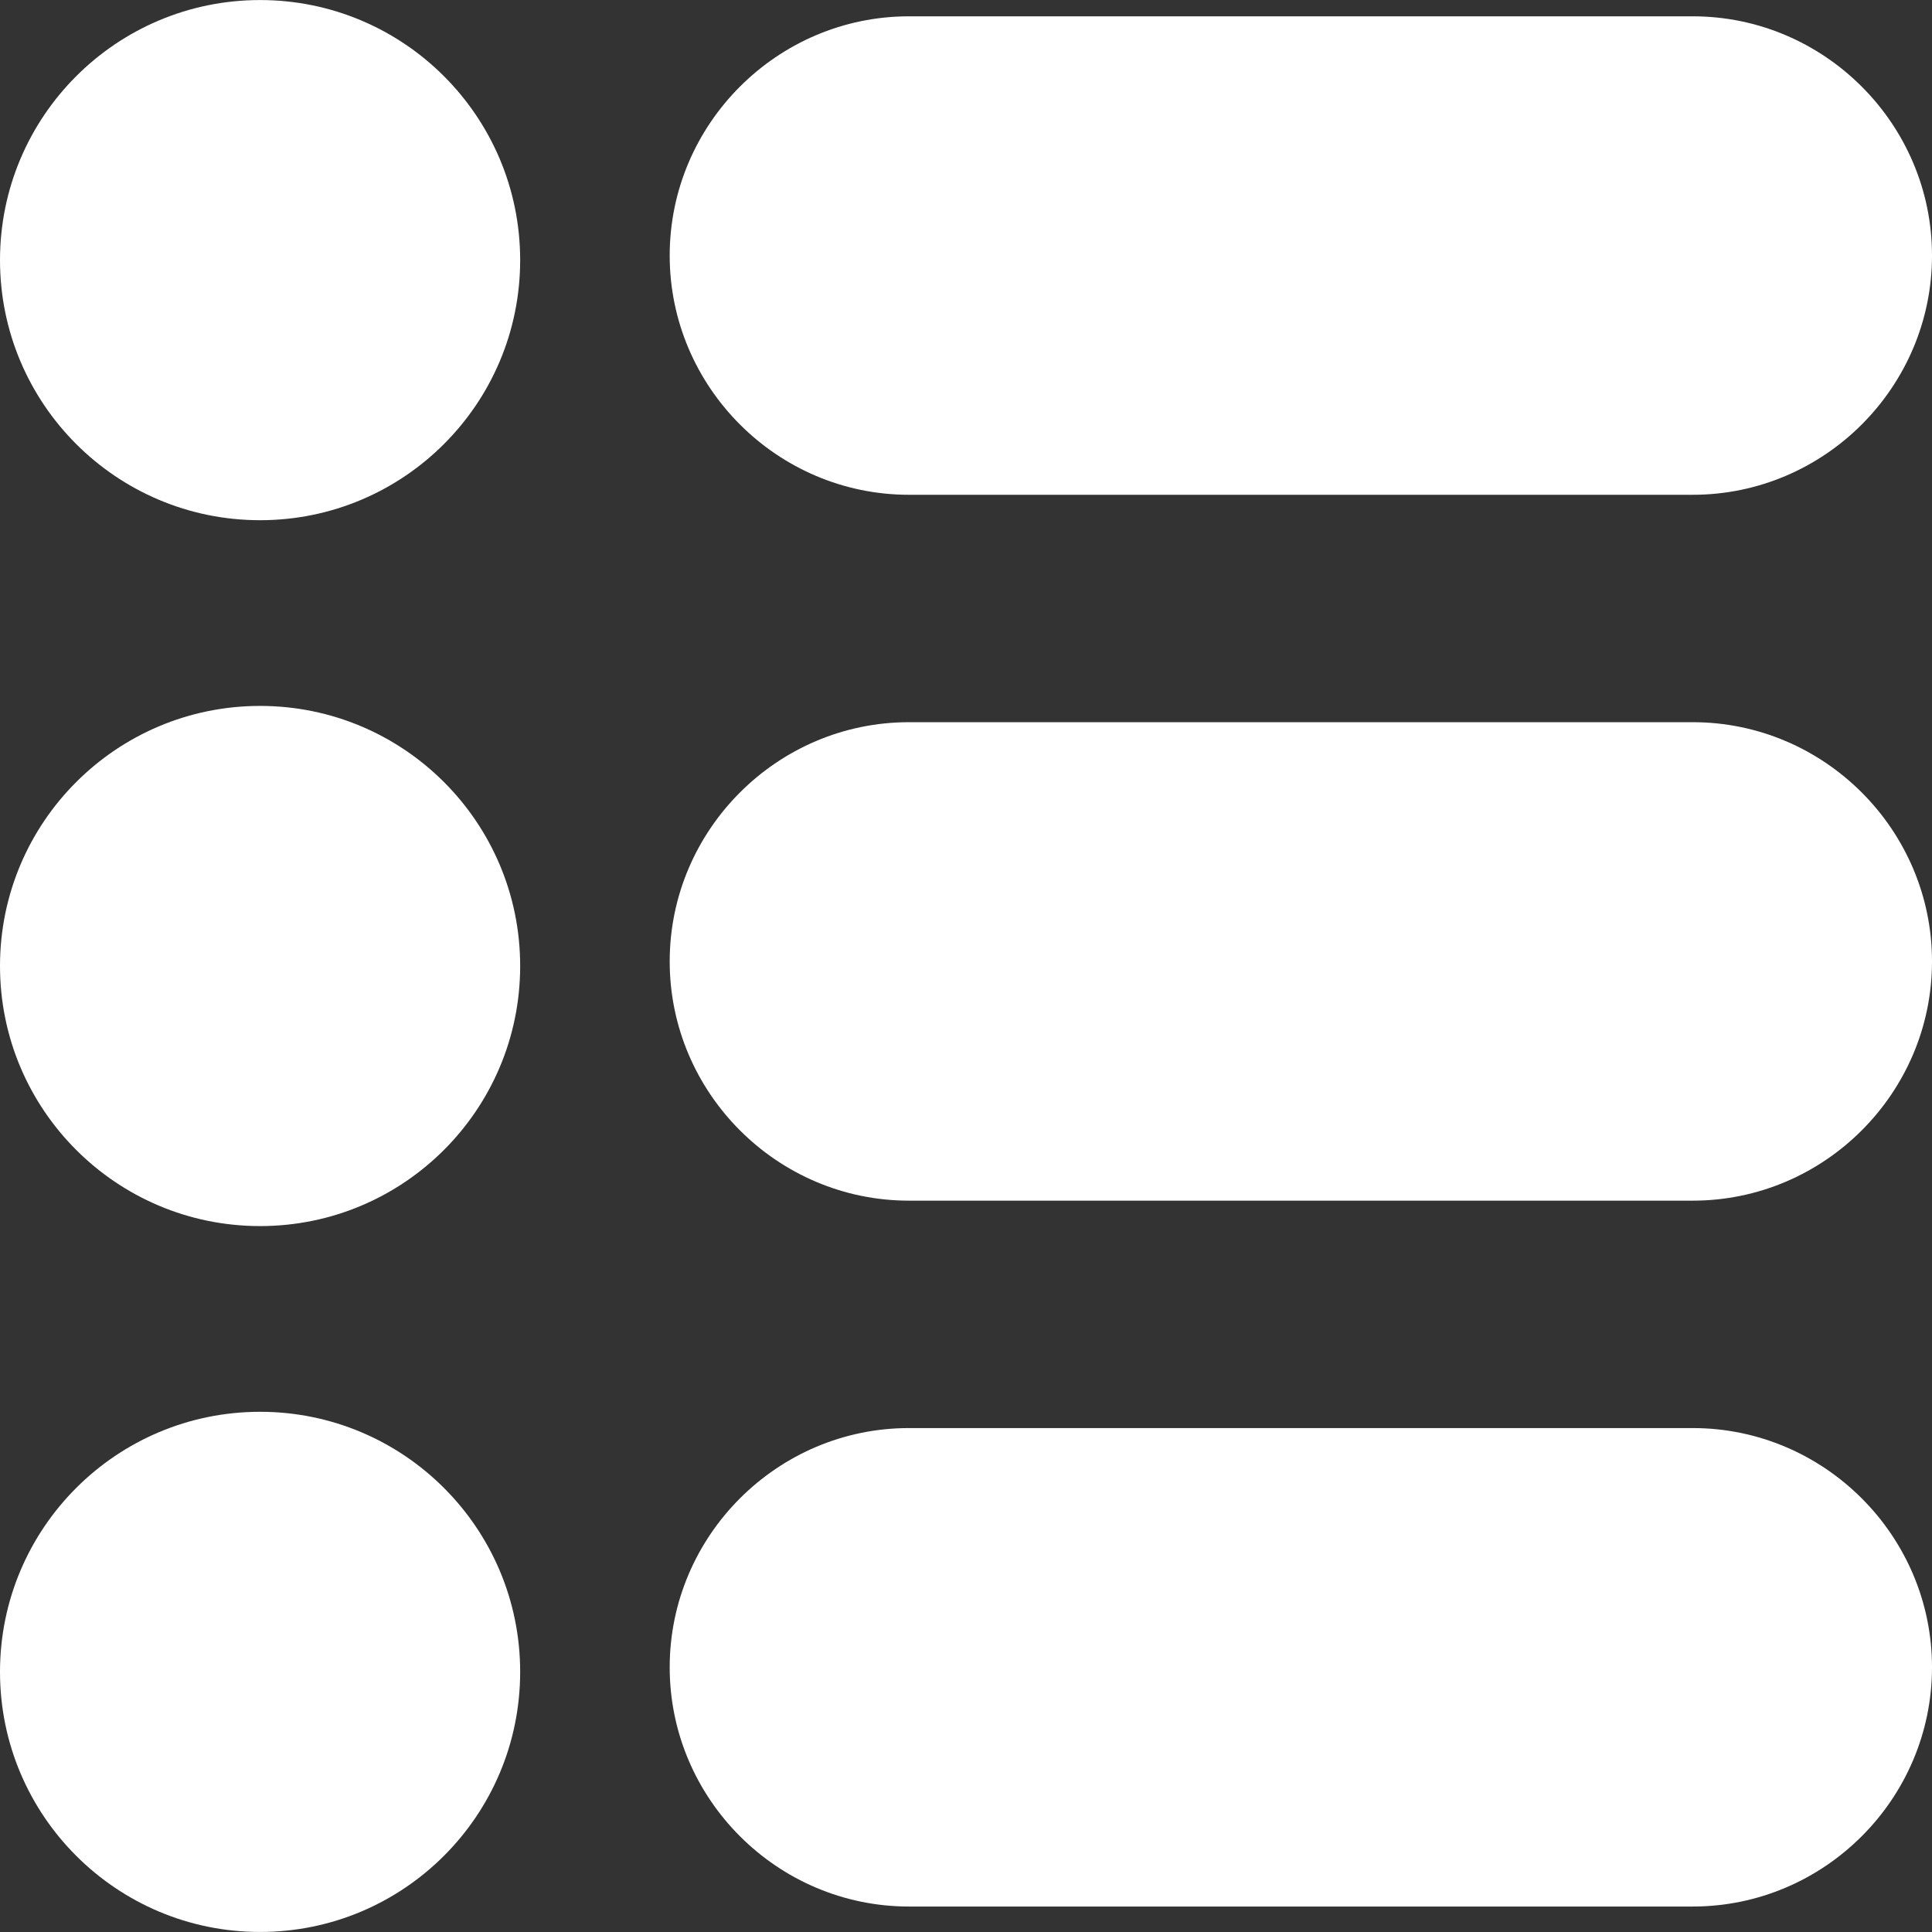 <svg fill="white" id="Capa_1" enable-background="new 0 0 526.77 526.77" height="512" viewBox="0 0 526.77 526.77" width="512" xmlns="http://www.w3.org/2000/svg"><rect x="0" y="0" width="526.77" height="526.77" fill="#333333" stroke="none"/><g><g fill="white" id="图层_x0020_1_23_"><g fill="white" id="_151268856" clip-rule="evenodd" fill-rule="evenodd"><g><circle id="_152772120" cx="70.913" cy="70.925" r="70.913"/><path fill="white" id="_152765208" d="m247.818 4.45h213.726c35.878 0 65.227 29.354 65.227 65.227 0 35.878-29.349 65.227-65.227 65.227-71.239 0-142.487 0-213.726 0-35.873 0-65.222-29.349-65.222-65.227-.001-35.873 29.349-65.227 65.222-65.227z"/></g><g><circle id="_152771856" cx="70.913" cy="263.385" r="70.913"/><path fill="white" id="_152771952" d="m247.818 196.91h213.726c35.878 0 65.227 29.354 65.227 65.227 0 35.878-29.349 65.227-65.227 65.227-71.239 0-142.487 0-213.726 0-35.873 0-65.222-29.349-65.222-65.227-.001-35.873 29.349-65.227 65.222-65.227z"/></g><g><circle id="_126808312" cx="70.913" cy="455.846" r="70.913"/><path fill="white" id="_151119576" d="m247.818 389.37h213.726c35.878 0 65.227 29.354 65.227 65.227 0 35.878-29.349 65.227-65.227 65.227-71.239 0-142.487 0-213.726 0-35.873 0-65.222-29.349-65.222-65.227-.001-35.872 29.349-65.227 65.222-65.227z"/></g></g></g></g></svg>
